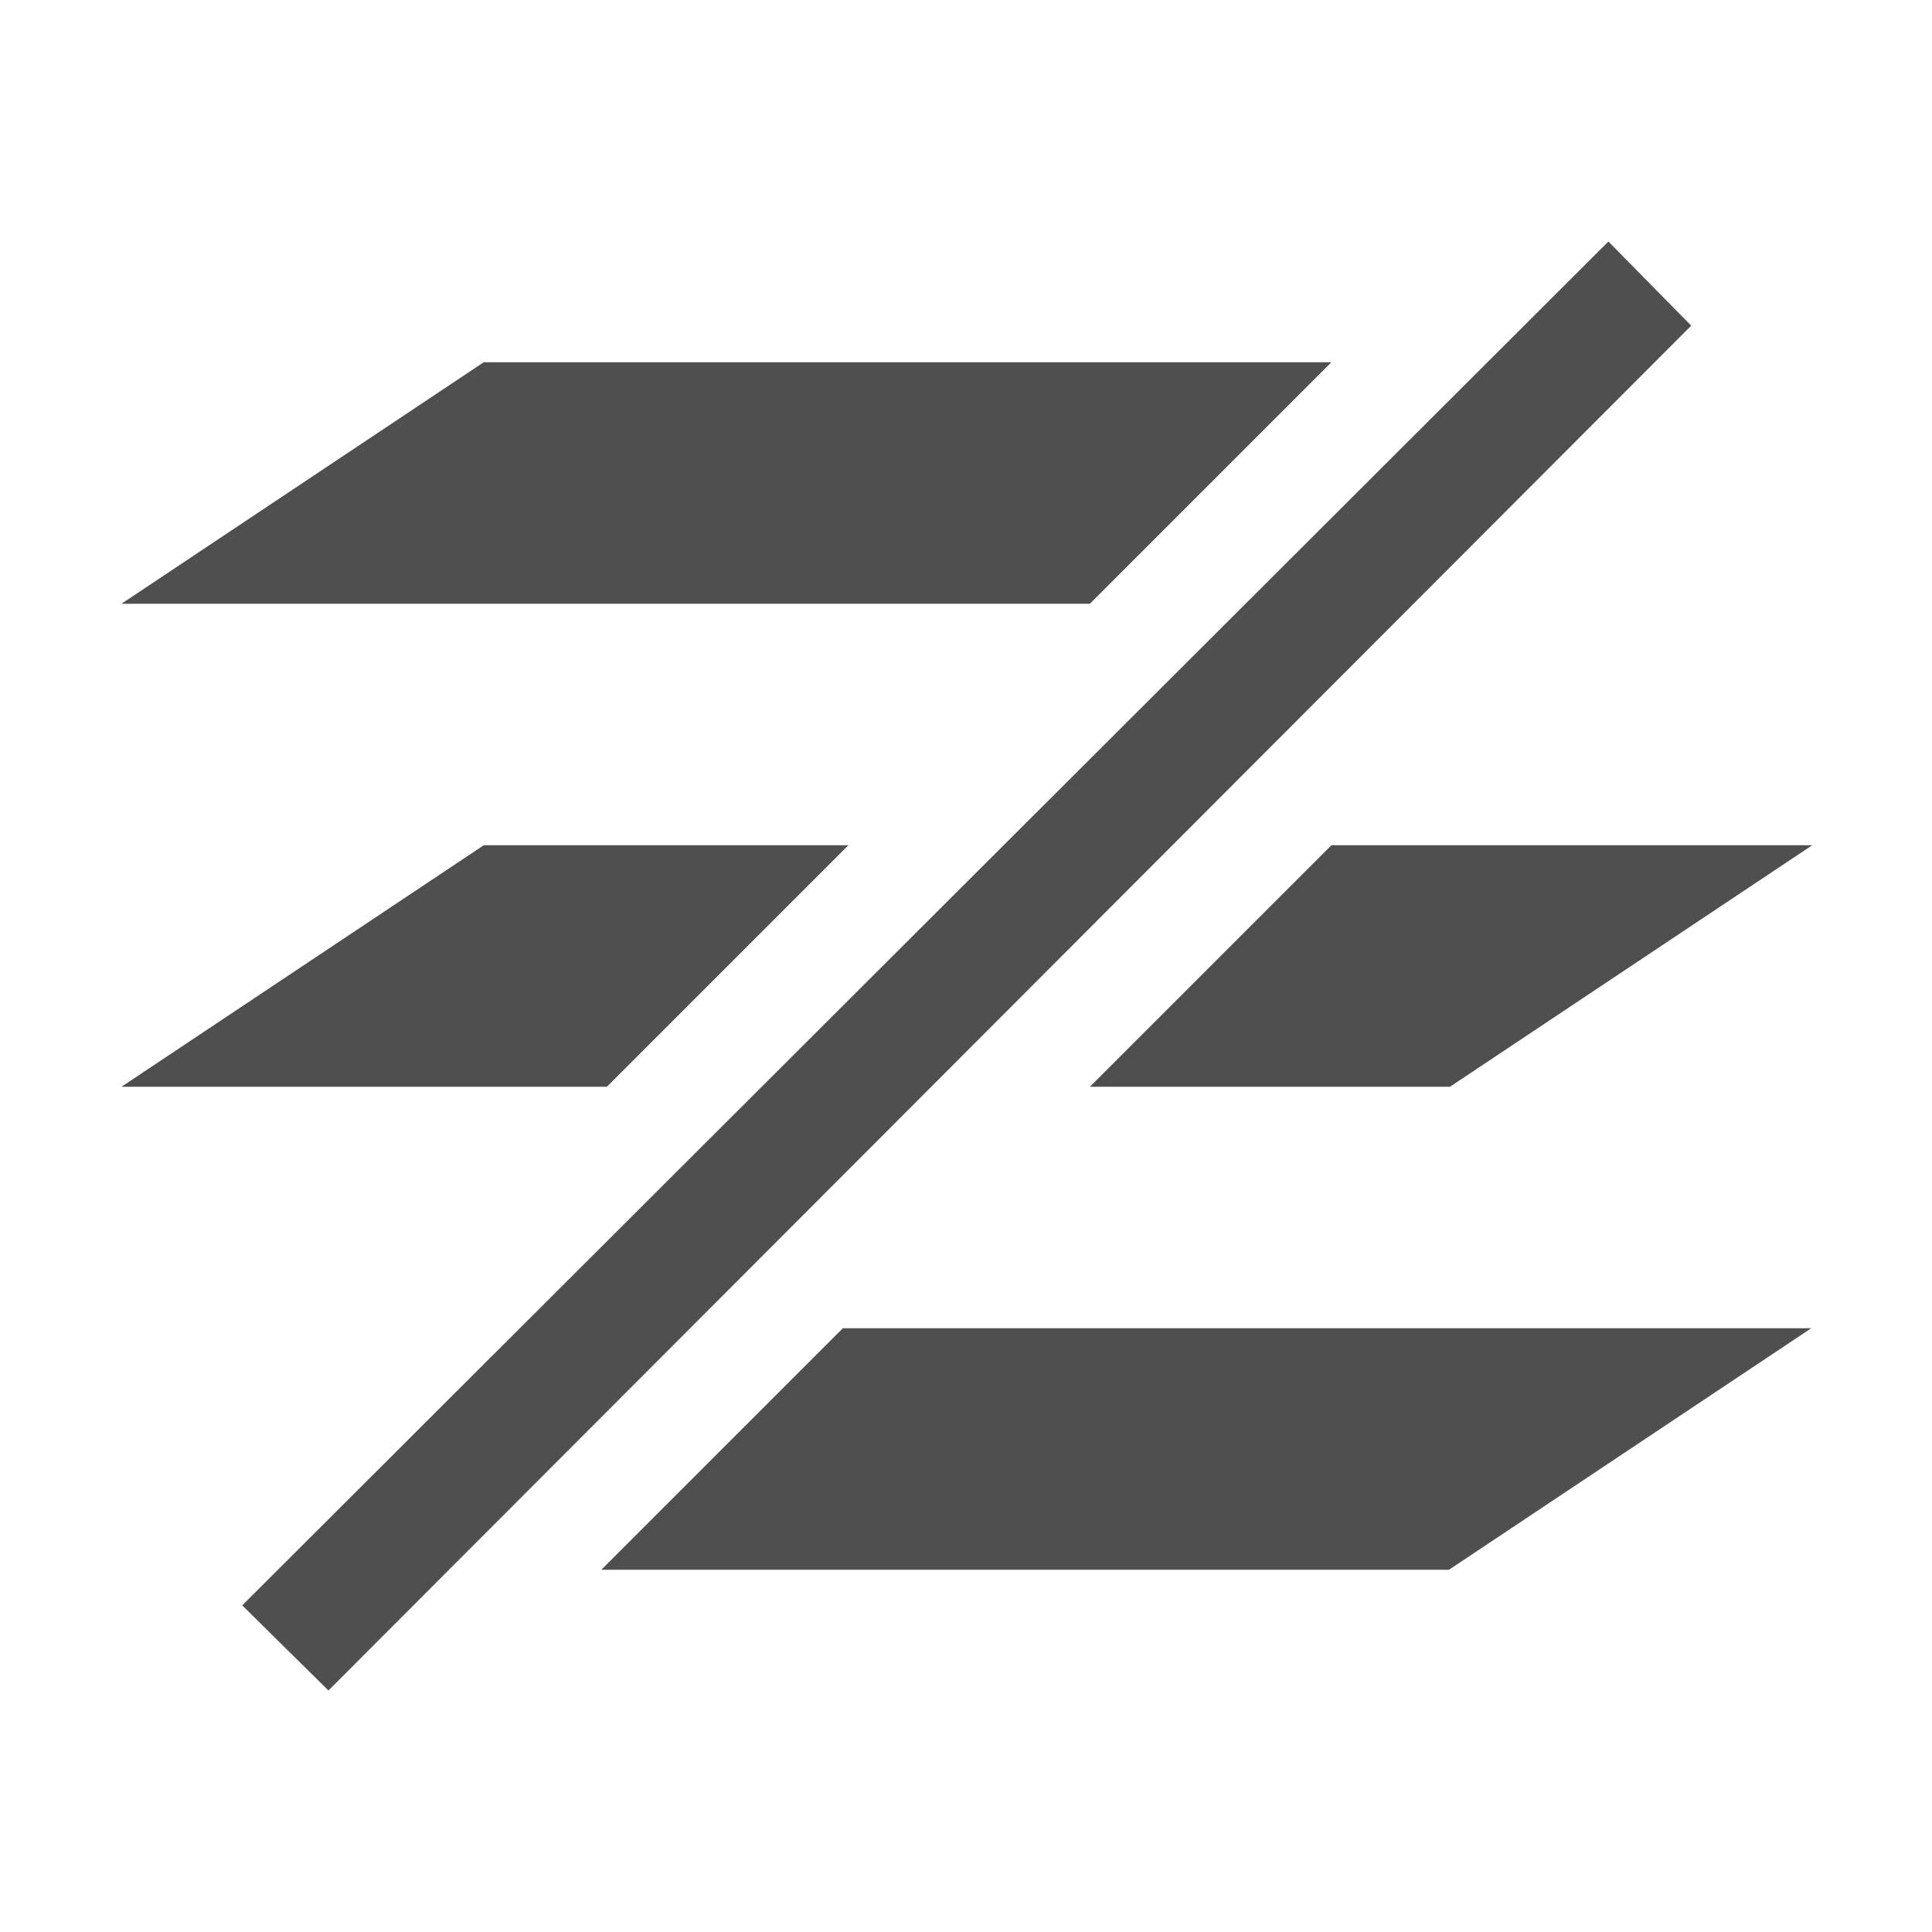 <svg xmlns="http://www.w3.org/2000/svg" viewBox="0 0 16 16">
    <path d="M13.32 2 2.006 13.295 2.72 14 14.006 2.697 13.32 2zM4.006 3l-3 2h8.02l2-2h-7.02zm0 4-3 2h4.02l2-2h-3.02zm7.02 0-2 2h2.982l3-2h-3.983zM6.98 11l-2 2H12l3-2H6.98z" style="fill:currentColor;fill-opacity:1;stroke:none;color:#050505;opacity:.7"/>
</svg>
